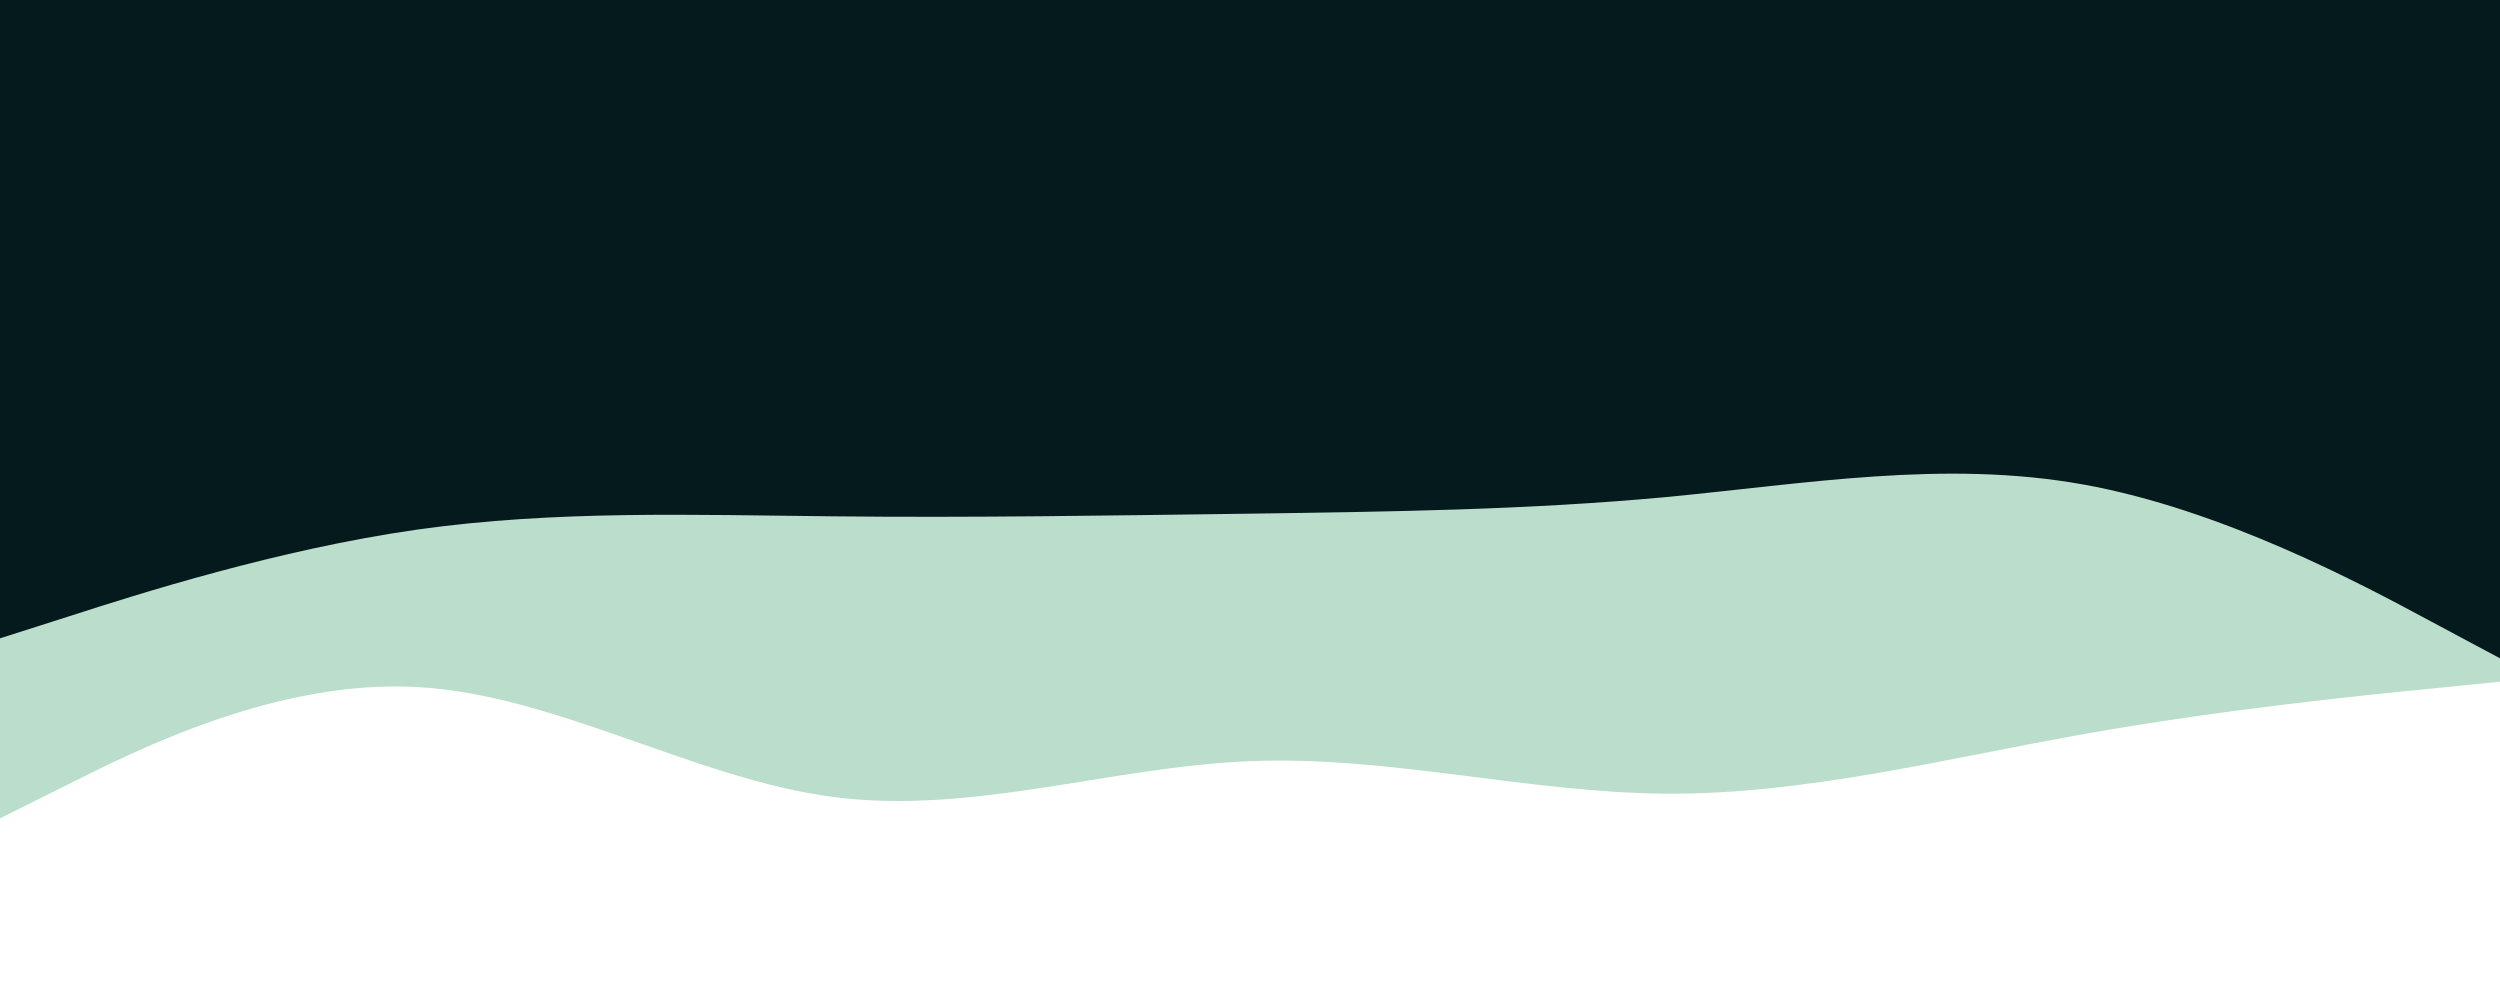 <svg id="visual" viewBox="0 0 1500 600" width="1500" height="600" xmlns="http://www.w3.org/2000/svg" xmlns:xlink="http://www.w3.org/1999/xlink" version="1.1"><rect x="0" y="0" width="1500" height="600" fill="#051a1c"></rect><path d="M0 383L41.7 369.7C83.3 356.3 166.7 329.7 250 317.8C333.3 306 416.7 309 500 309.8C583.3 310.7 666.7 309.3 750 308.2C833.3 307 916.7 306 1000 298.2C1083.3 290.3 1166.7 275.7 1250 290.7C1333.3 305.7 1416.7 350.3 1458.3 372.7L1500 395L1500 601L1458.3 601C1416.7 601 1333.3 601 1250 601C1166.7 601 1083.3 601 1000 601C916.7 601 833.3 601 750 601C666.7 601 583.3 601 500 601C416.7 601 333.3 601 250 601C166.7 601 83.3 601 41.7 601L0 601Z" fill="#bbddcc"></path><path d="M0 491L41.7 470.2C83.3 449.3 166.7 407.7 250 412.2C333.3 416.7 416.7 467.3 500 478.2C583.3 489 666.7 460 750 456.7C833.3 453.3 916.7 475.7 1000 476.2C1083.3 476.7 1166.7 455.3 1250 440.5C1333.3 425.7 1416.7 417.3 1458.3 413.2L1500 409L1500 601L1458.3 601C1416.7 601 1333.3 601 1250 601C1166.7 601 1083.3 601 1000 601C916.7 601 833.3 601 750 601C666.7 601 583.3 601 500 601C416.7 601 333.3 601 250 601C166.7 601 83.3 601 41.7 601L0 601Z" fill="#ffffff"></path></svg>